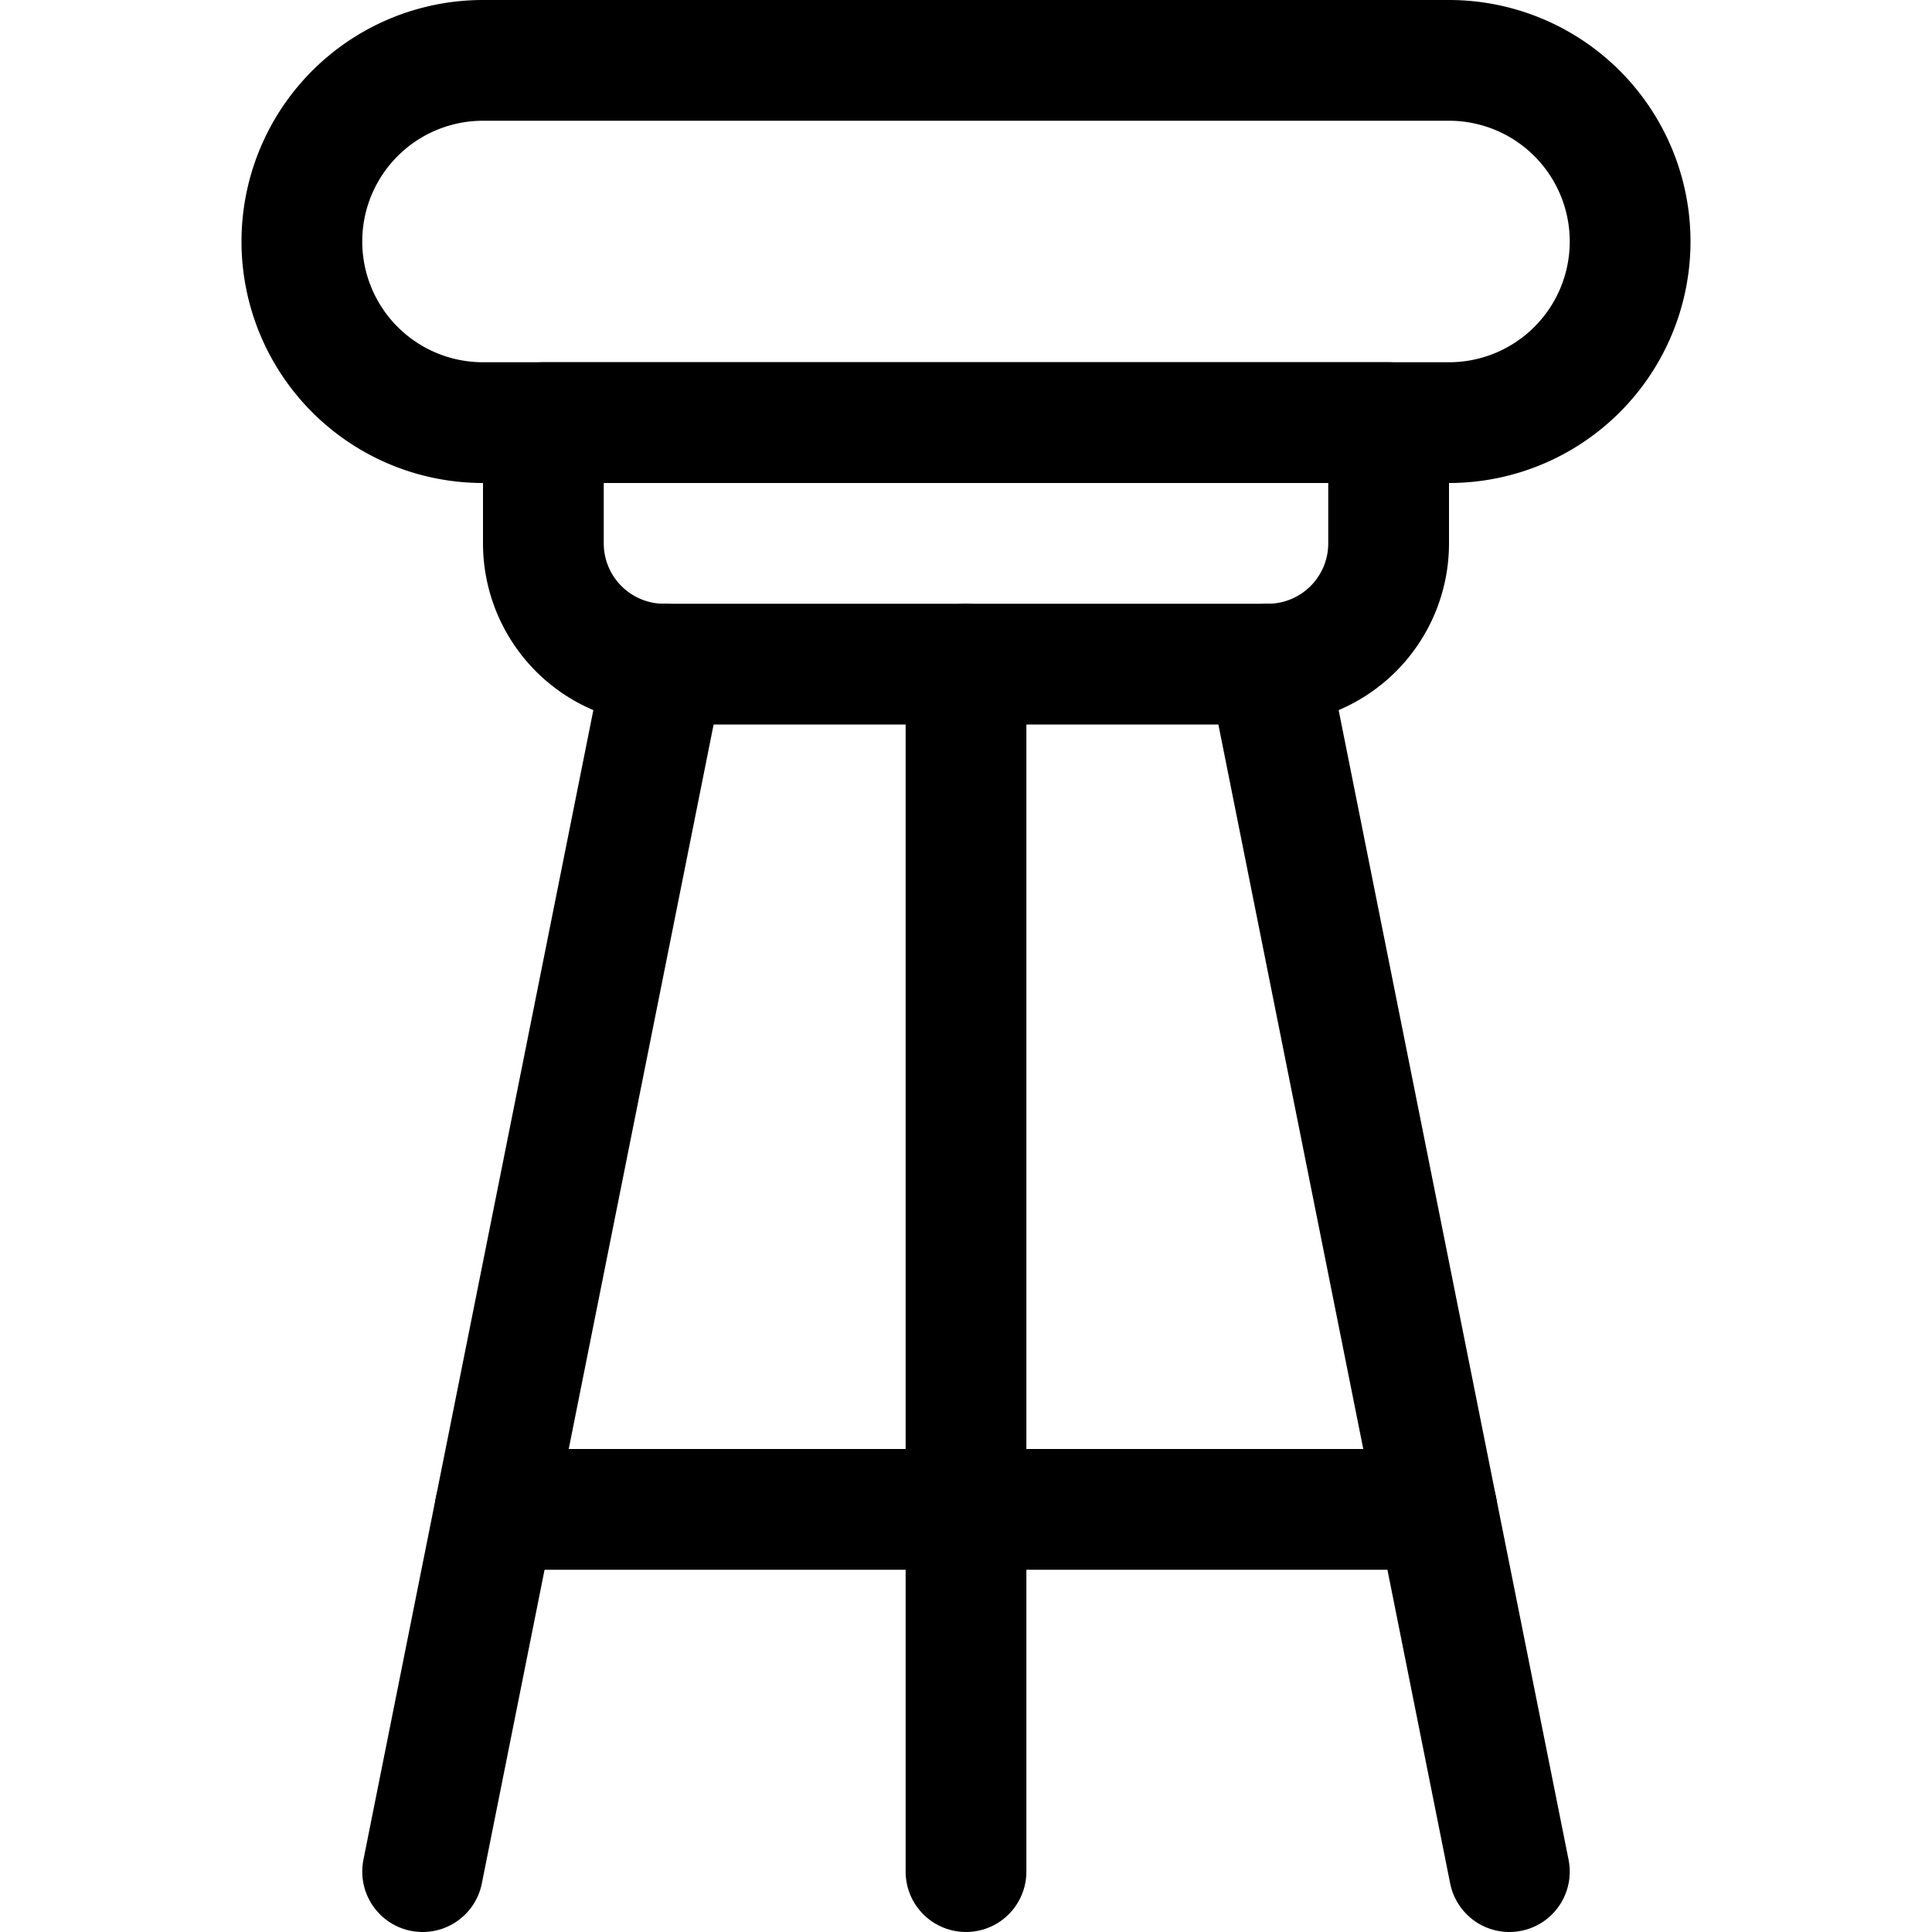 <svg id="Regular" xmlns="http://www.w3.org/2000/svg" viewBox="0 0 24 24"><defs><style>.cls-1{fill:none;stroke:#000;stroke-linecap:round;stroke-linejoin:round;stroke-width:1.5px;}</style></defs><title>chair-bar</title><path class="cls-1" d="M18,5.25a2.25,2.25,0,0,0,0-4.5H6a2.25,2.25,0,0,0,0,4.5Z"/><path class="cls-1" d="M15.75,8.25H8.25a1.5,1.5,0,0,1-1.5-1.5V5.25h10.5v1.5A1.5,1.5,0,0,1,15.75,8.25Z"/><line class="cls-1" x1="12" y1="8.25" x2="12" y2="23.25"/><line class="cls-1" x1="8.25" y1="8.25" x2="5.25" y2="23.25"/><line class="cls-1" x1="15.75" y1="8.25" x2="18.75" y2="23.25"/><line class="cls-1" x1="6.15" y1="18.75" x2="17.85" y2="18.75"/></svg>